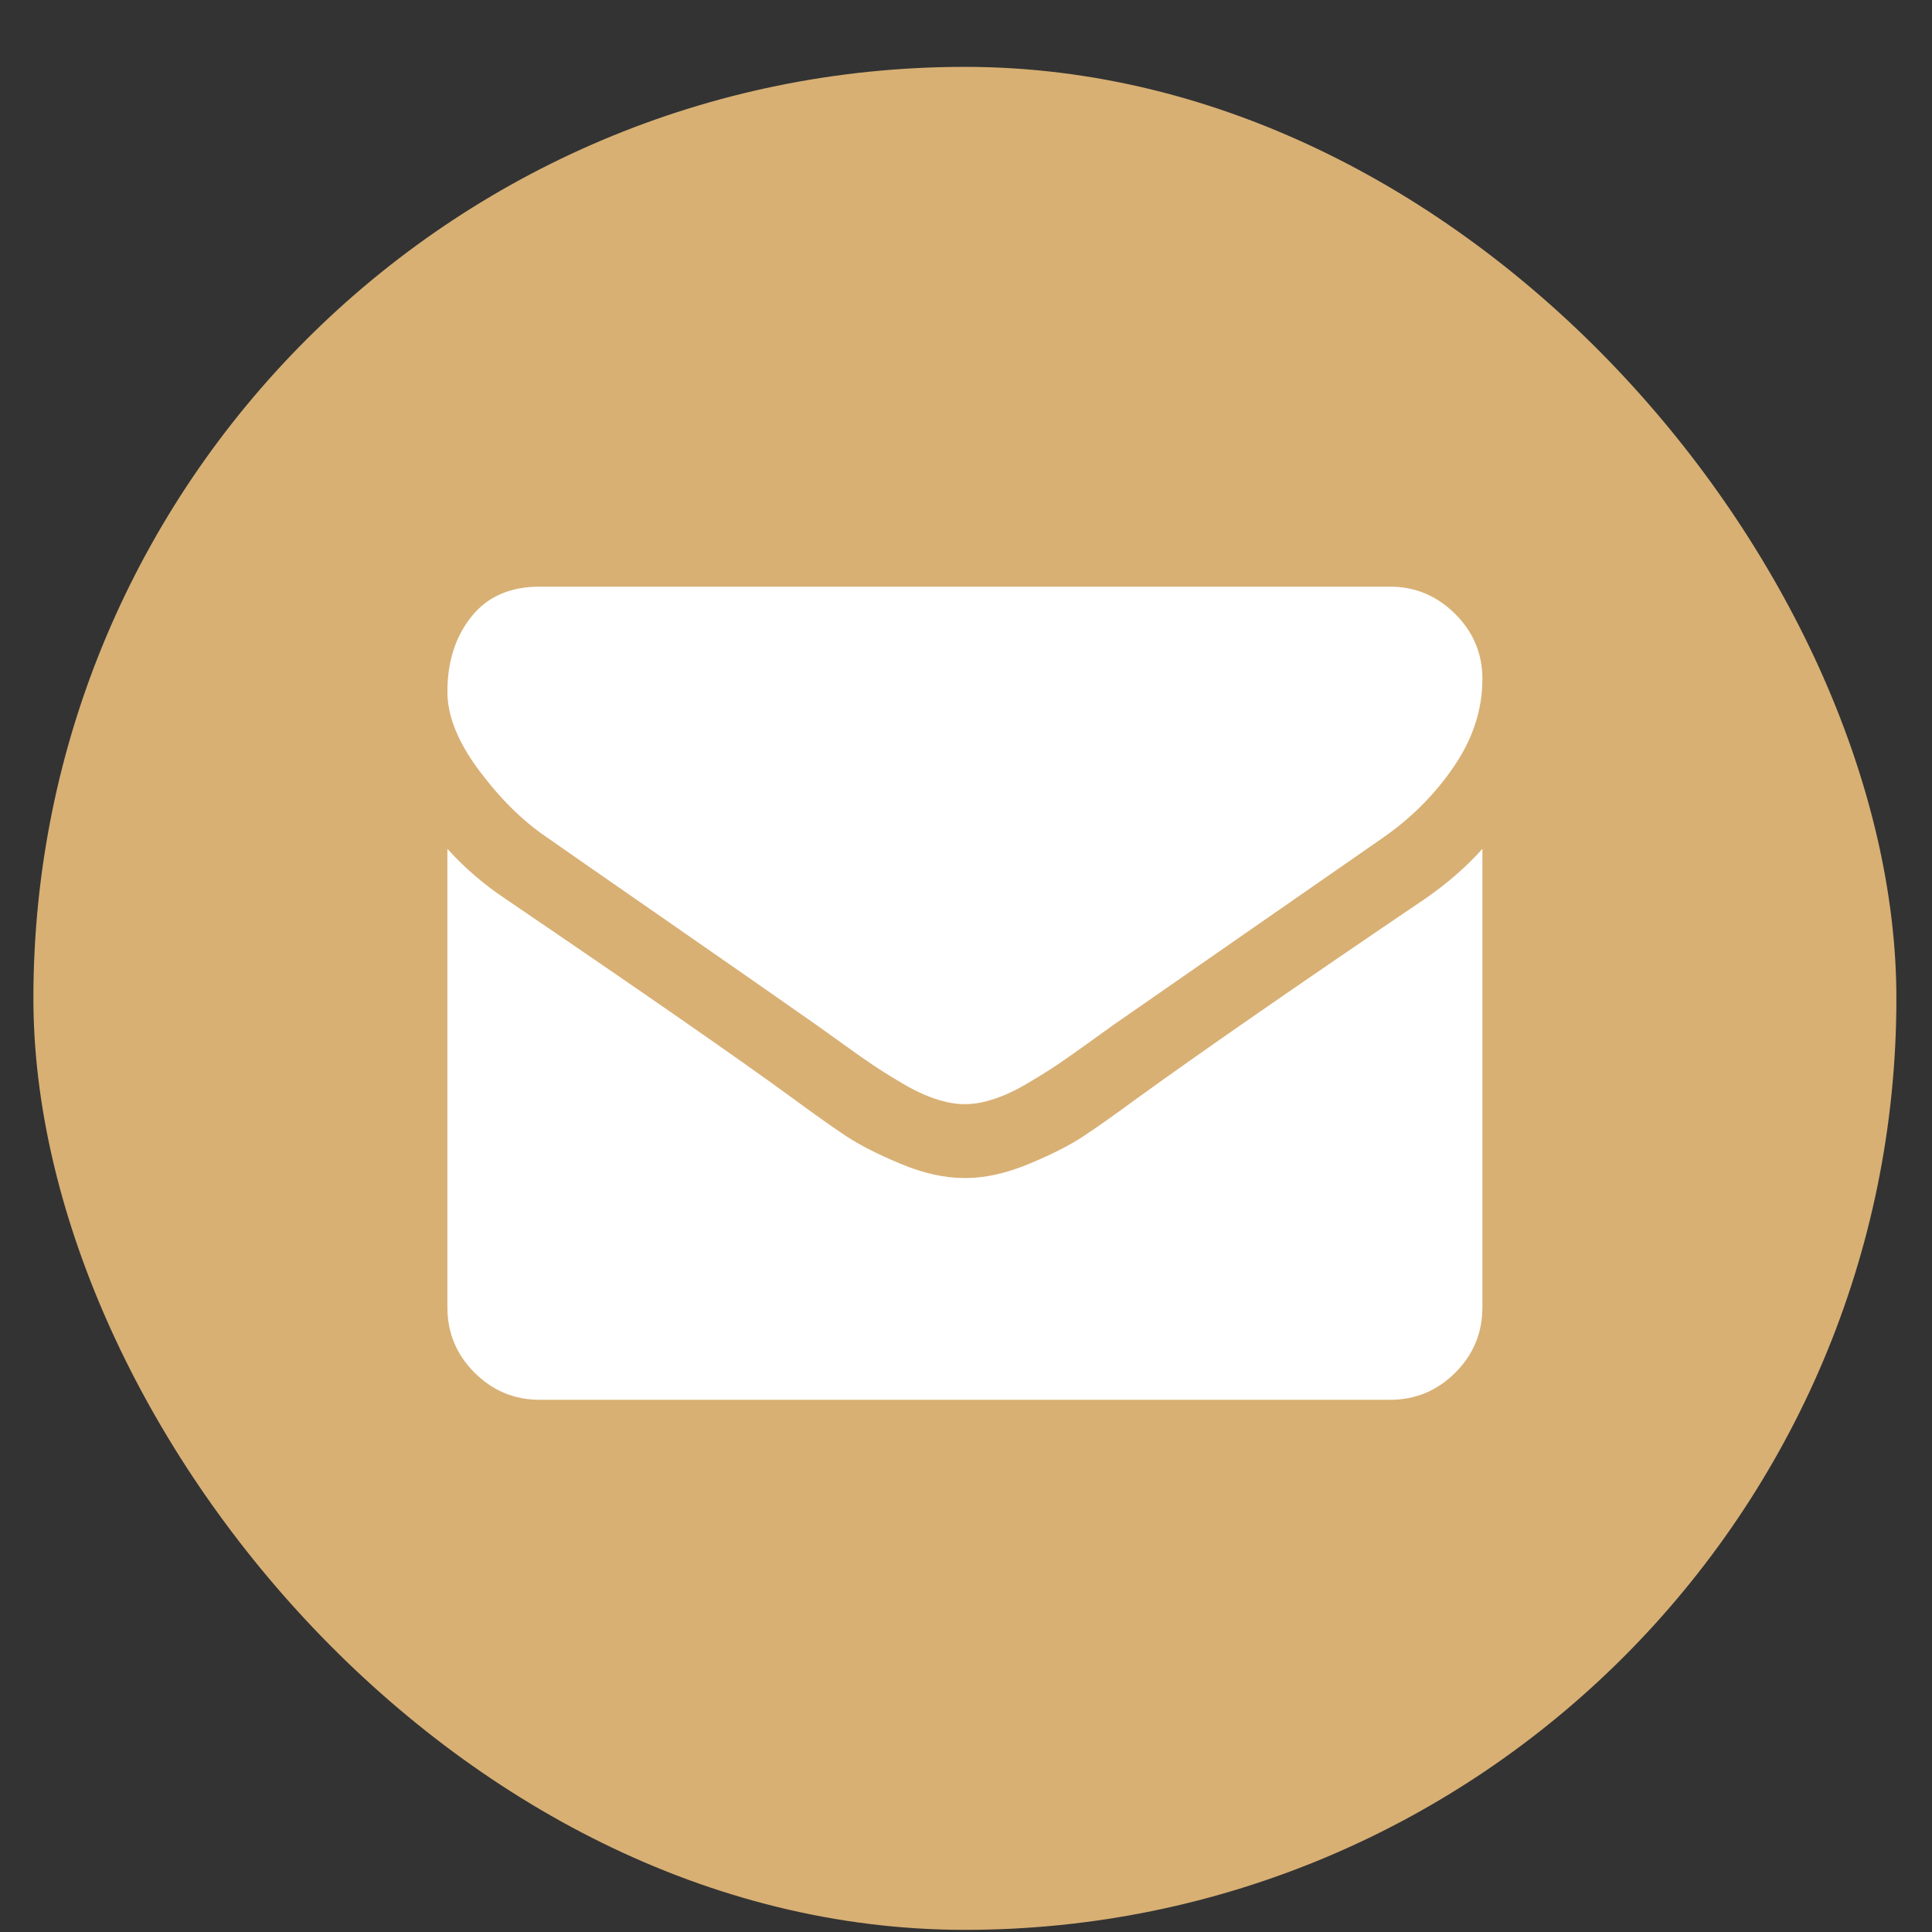 <svg width="28" height="28" viewBox="0 0 28 28" fill="none" xmlns="http://www.w3.org/2000/svg">
<rect x="0" y="0" width="28" height="28" fill="#333333" stroke="none"/>
<rect x="0.484" y="0.969" width="27" height="27" rx="13.5" fill="#D8B074"/>
<g clip-path="url(#clip0_555_1135)">
<path d="M21.484 12.302V18.948C21.484 19.316 21.353 19.632 21.091 19.894C20.828 20.156 20.513 20.287 20.145 20.287H7.823C7.455 20.287 7.14 20.156 6.878 19.894C6.615 19.632 6.484 19.316 6.484 18.948V12.302C6.73 12.575 7.011 12.818 7.33 13.03C9.35 14.403 10.736 15.366 11.49 15.918C11.808 16.152 12.066 16.335 12.264 16.466C12.462 16.597 12.726 16.731 13.055 16.868C13.384 17.005 13.691 17.073 13.976 17.073H13.984H13.992C14.277 17.073 14.584 17.005 14.913 16.868C15.242 16.731 15.506 16.597 15.704 16.466C15.902 16.335 16.16 16.152 16.479 15.918C17.427 15.232 18.817 14.269 20.647 13.03C20.965 12.812 21.244 12.57 21.484 12.302ZM21.484 9.841C21.484 10.282 21.347 10.703 21.074 11.105C20.8 11.507 20.46 11.85 20.053 12.134C17.955 13.591 16.649 14.498 16.135 14.855C16.08 14.894 15.961 14.979 15.78 15.11C15.598 15.241 15.448 15.347 15.328 15.428C15.208 15.509 15.062 15.6 14.892 15.7C14.722 15.801 14.562 15.876 14.411 15.926C14.26 15.976 14.121 16.002 13.992 16.002H13.984H13.976C13.847 16.002 13.708 15.976 13.557 15.926C13.407 15.876 13.246 15.801 13.076 15.7C12.906 15.6 12.761 15.509 12.641 15.428C12.521 15.347 12.37 15.241 12.189 15.11C12.007 14.979 11.889 14.894 11.833 14.855C11.325 14.498 10.594 13.989 9.64 13.327C8.686 12.666 8.114 12.268 7.924 12.134C7.578 11.9 7.251 11.578 6.945 11.168C6.638 10.758 6.484 10.377 6.484 10.025C6.484 9.59 6.6 9.227 6.832 8.937C7.063 8.647 7.394 8.502 7.823 8.502H20.145C20.508 8.502 20.822 8.633 21.087 8.895C21.352 9.157 21.484 9.473 21.484 9.841Z" fill="white"/>
</g>
<defs>
<clipPath id="clip0_555_1135">
<rect width="15.02" height="15" fill="white" transform="matrix(1 0 0 -1 6.474 21.359)"/>
</clipPath>
</defs>
</svg>
